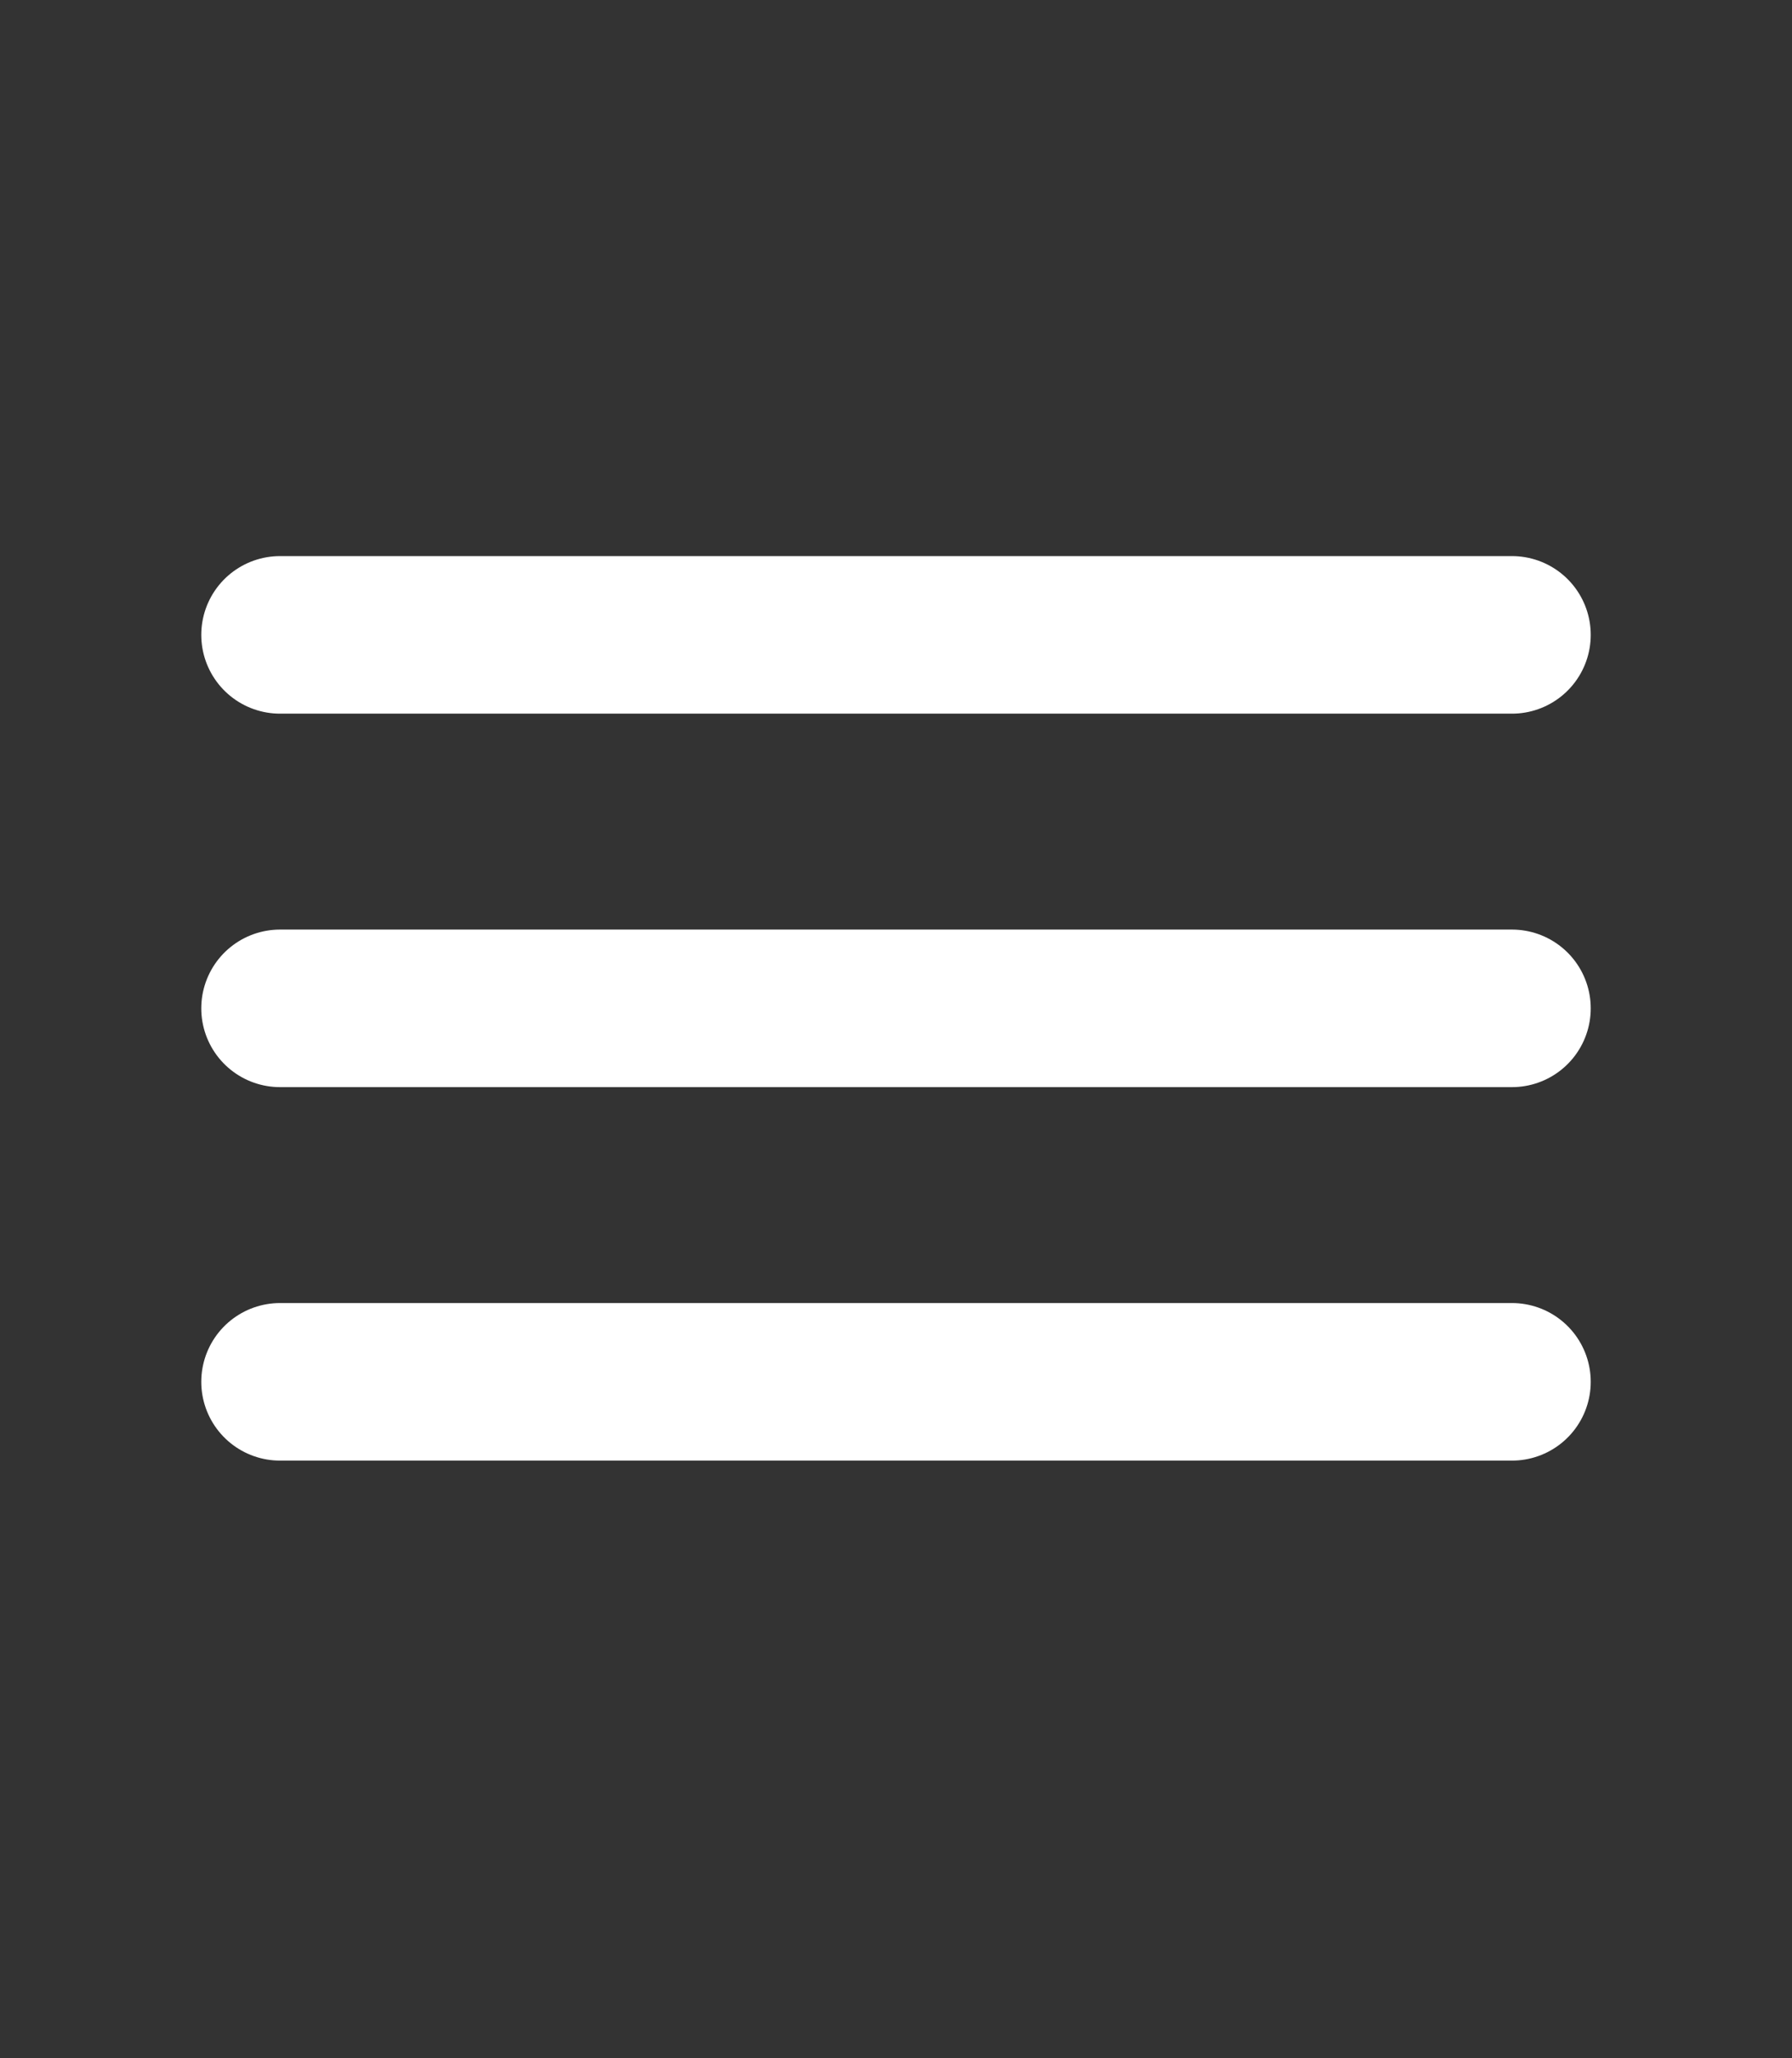 <svg width="27" height="31" viewBox="0 0 27 31" fill="none" xmlns="http://www.w3.org/2000/svg">
<rect x="0" y="0" width="27" height="31" fill="#333333" stroke="none"/>
<path d="M4.219 9.562H22.781M4.219 15.187H22.781M4.219 20.812H22.781" stroke="white" stroke-width="2.373" stroke-miterlimit="10" stroke-linecap="round"/>
</svg>

